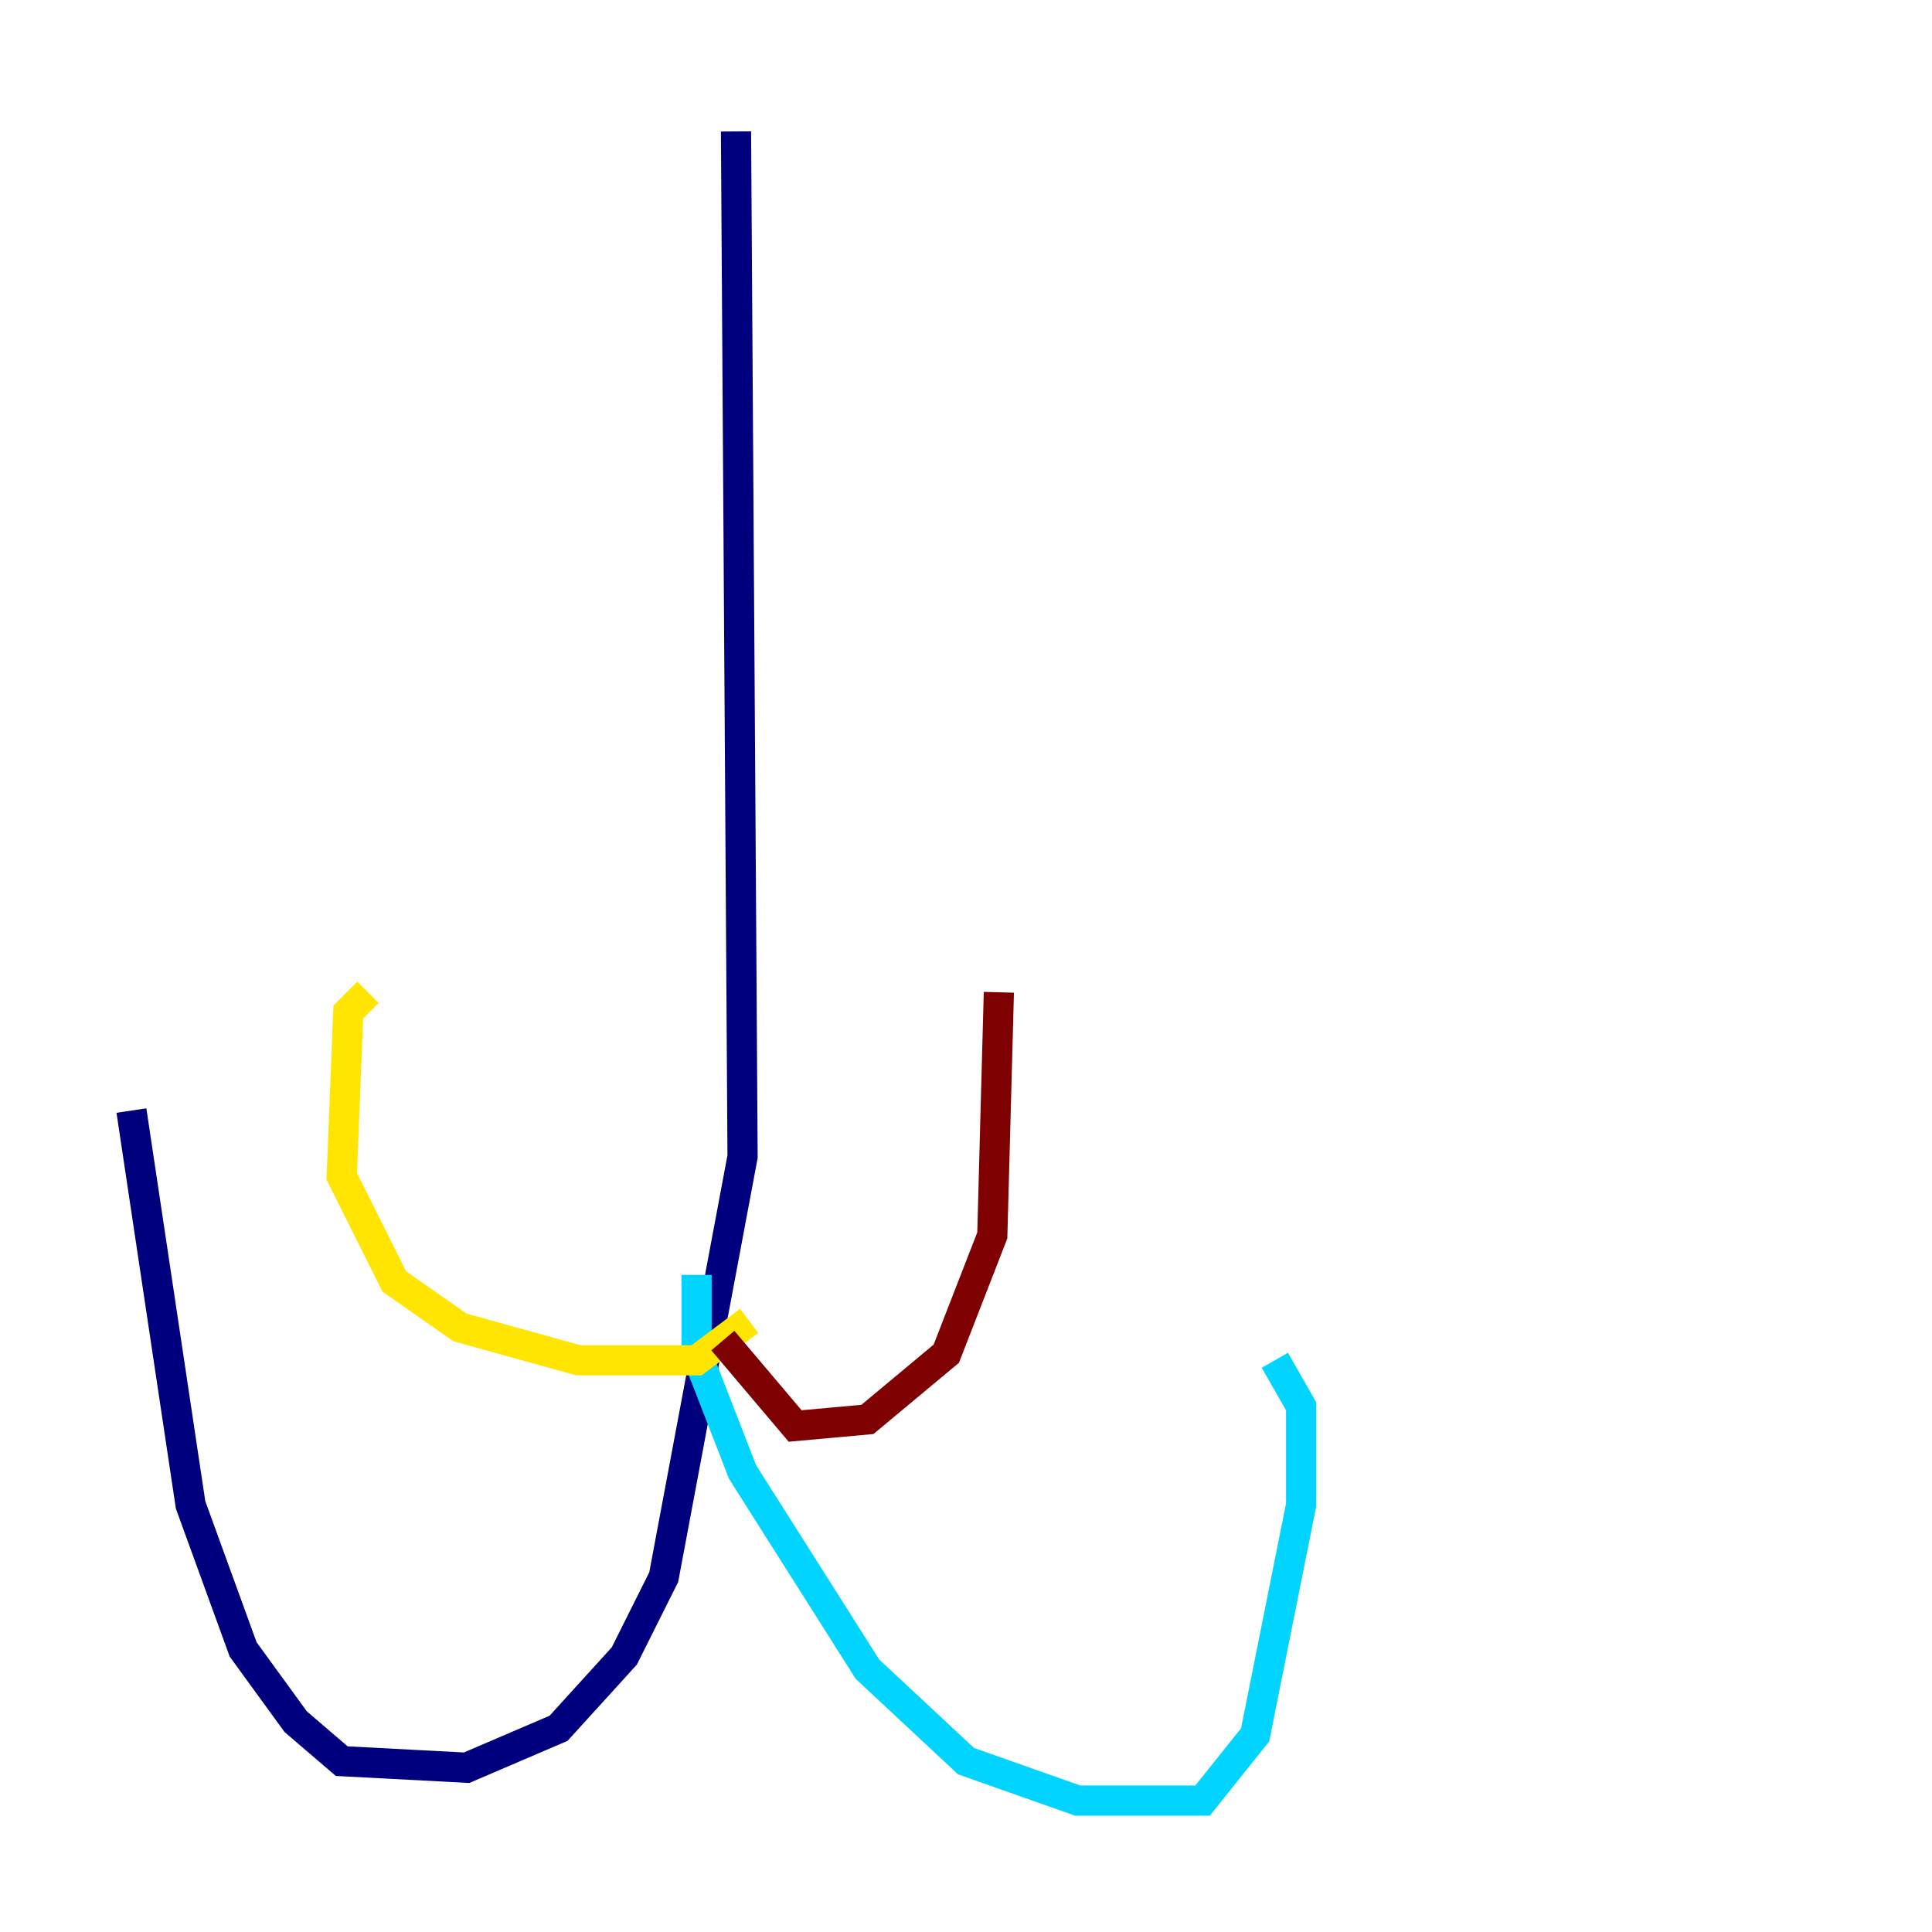 <?xml version="1.0" encoding="utf-8" ?>
<svg baseProfile="tiny" height="128" version="1.2" viewBox="0,0,128,128" width="128" xmlns="http://www.w3.org/2000/svg" xmlns:ev="http://www.w3.org/2001/xml-events" xmlns:xlink="http://www.w3.org/1999/xlink"><defs /><polyline fill="none" points="48.762,8.707 49.197,76.626 43.973,104.49 41.361,109.714 37.007,114.503 30.912,117.116 22.64,116.68 19.592,114.068 16.109,109.279 12.626,99.701 8.707,73.578" stroke="#00007f" stroke-width="2" /><polyline fill="none" points="46.15,84.463 46.15,89.687 49.197,97.524 57.469,110.585 64.0,116.68 71.401,119.293 79.674,119.293 83.156,114.939 86.204,99.701 86.204,93.17 84.463,90.122" stroke="#00d4ff" stroke-width="2" /><polyline fill="none" points="49.633,87.51 46.15,90.122 38.313,90.122 30.476,87.946 26.122,84.898 22.64,77.932 23.075,67.048 24.381,65.742" stroke="#ffe500" stroke-width="2" /><polyline fill="none" points="47.891,88.816 52.68,94.476 57.469,94.041 62.694,89.687 65.742,81.85 66.177,65.742" stroke="#7f0000" stroke-width="2" /></svg>